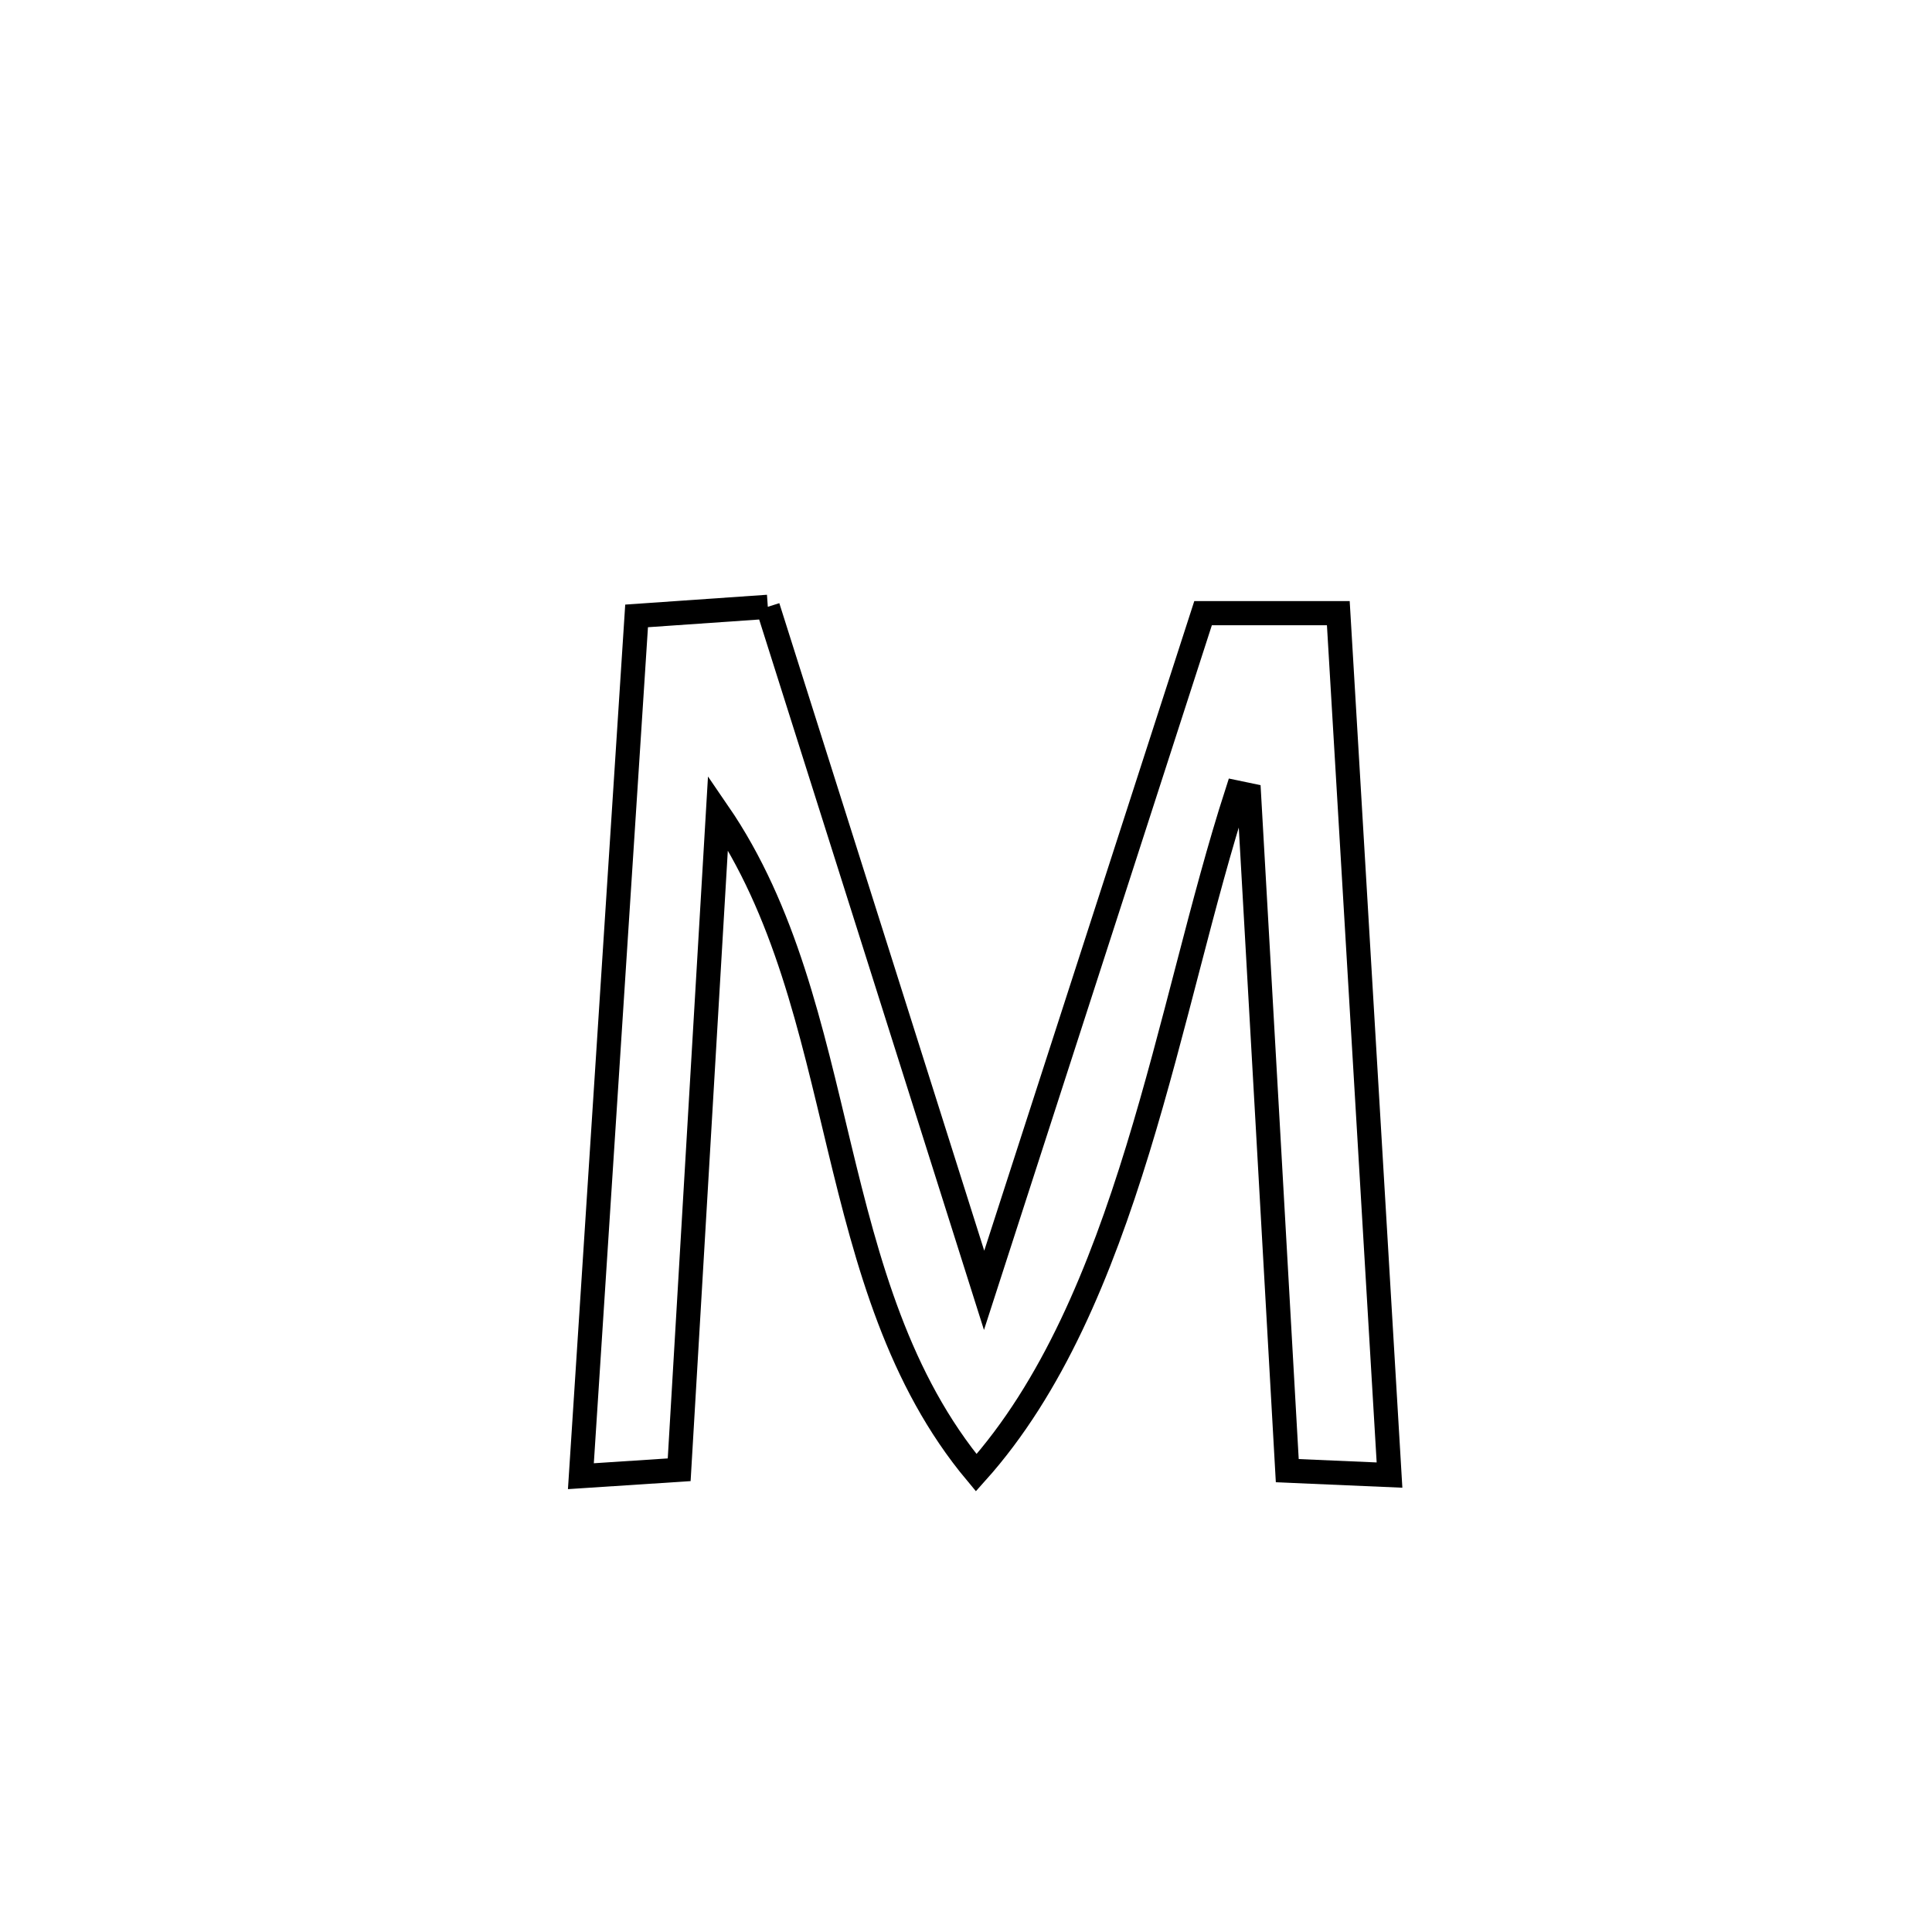 <svg xmlns="http://www.w3.org/2000/svg" viewBox="0.0 0.0 24.0 24.0" height="200px" width="200px"><path fill="none" stroke="black" stroke-width=".3" stroke-opacity="1.0"  filling="0" d="M9.538 7.538 L9.538 7.538 C9.986 8.953 10.434 10.369 10.882 11.784 C11.33 13.199 11.778 14.614 12.225 16.029 L12.225 16.029 C12.679 14.627 13.132 13.225 13.585 11.823 C14.038 10.421 14.492 9.019 14.945 7.617 L14.945 7.617 C15.505 7.617 16.065 7.617 16.625 7.617 L16.625 7.617 C16.731 9.402 16.837 11.186 16.943 12.971 C17.049 14.755 17.155 16.54 17.261 18.324 L17.261 18.324 C16.838 18.306 16.414 18.287 15.991 18.269 L15.991 18.269 C15.912 16.87 15.833 15.472 15.754 14.074 C15.674 12.675 15.595 11.277 15.516 9.878 L15.516 9.878 C15.466 9.868 15.416 9.858 15.366 9.847 L15.366 9.847 C14.934 11.183 14.598 12.767 14.133 14.281 C13.668 15.795 13.074 17.239 12.127 18.295 L12.127 18.295 C11.162 17.14 10.777 15.699 10.425 14.241 C10.074 12.784 9.755 11.31 8.919 10.092 L8.919 10.092 C8.839 11.453 8.759 12.814 8.678 14.175 C8.598 15.536 8.517 16.897 8.437 18.258 L8.437 18.258 C8.03 18.285 7.623 18.312 7.216 18.338 L7.216 18.338 C7.332 16.557 7.447 14.776 7.562 12.995 C7.678 11.213 7.793 9.432 7.908 7.651 L7.908 7.651 C8.451 7.613 8.995 7.576 9.538 7.538 L9.538 7.538"></path></svg>